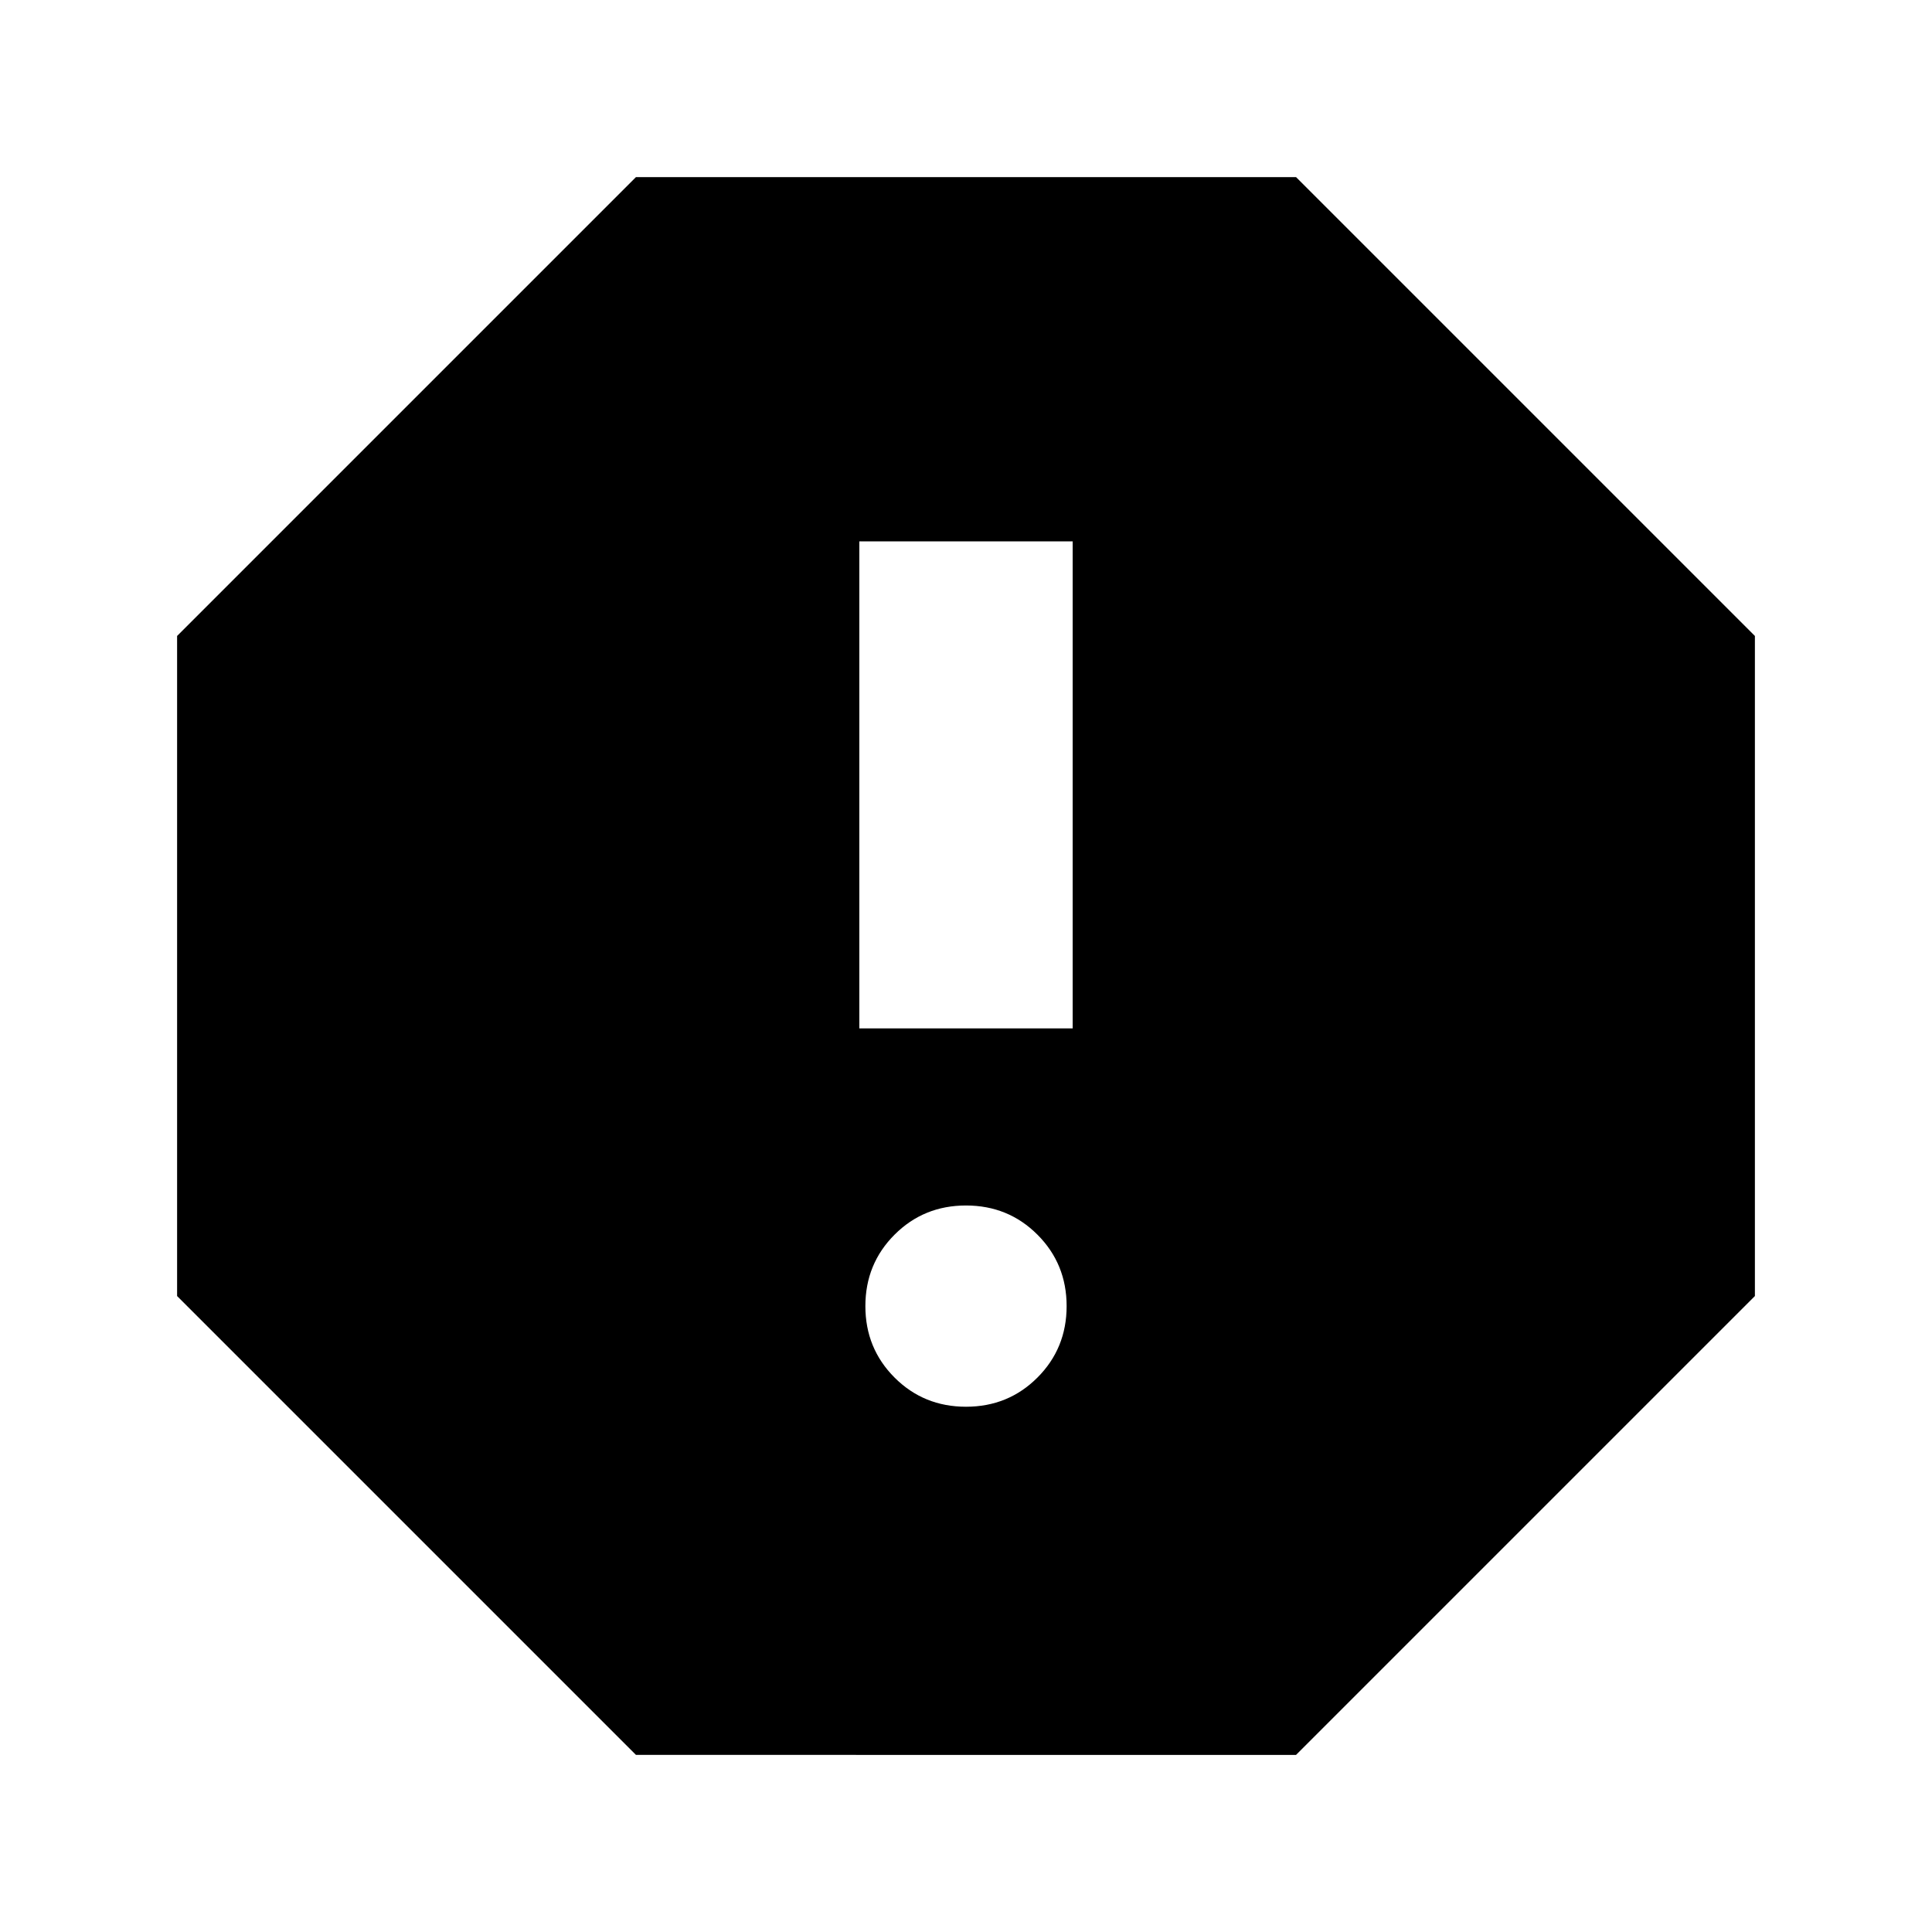 <svg xmlns="http://www.w3.org/2000/svg" height="24" width="24"><path d="m7.9 21.8-5.7-5.7V7.9l5.7-5.7h8.2l5.7 5.7v8.2l-5.7 5.7Zm4.1-4.325q.525 0 .887-.362.363-.363.363-.888t-.363-.888q-.362-.362-.887-.362t-.887.362q-.363.363-.363.888t.363.888q.362.362.887.362Zm-1.325-4.7h2.65v-6.05h-2.65Z"/></svg>